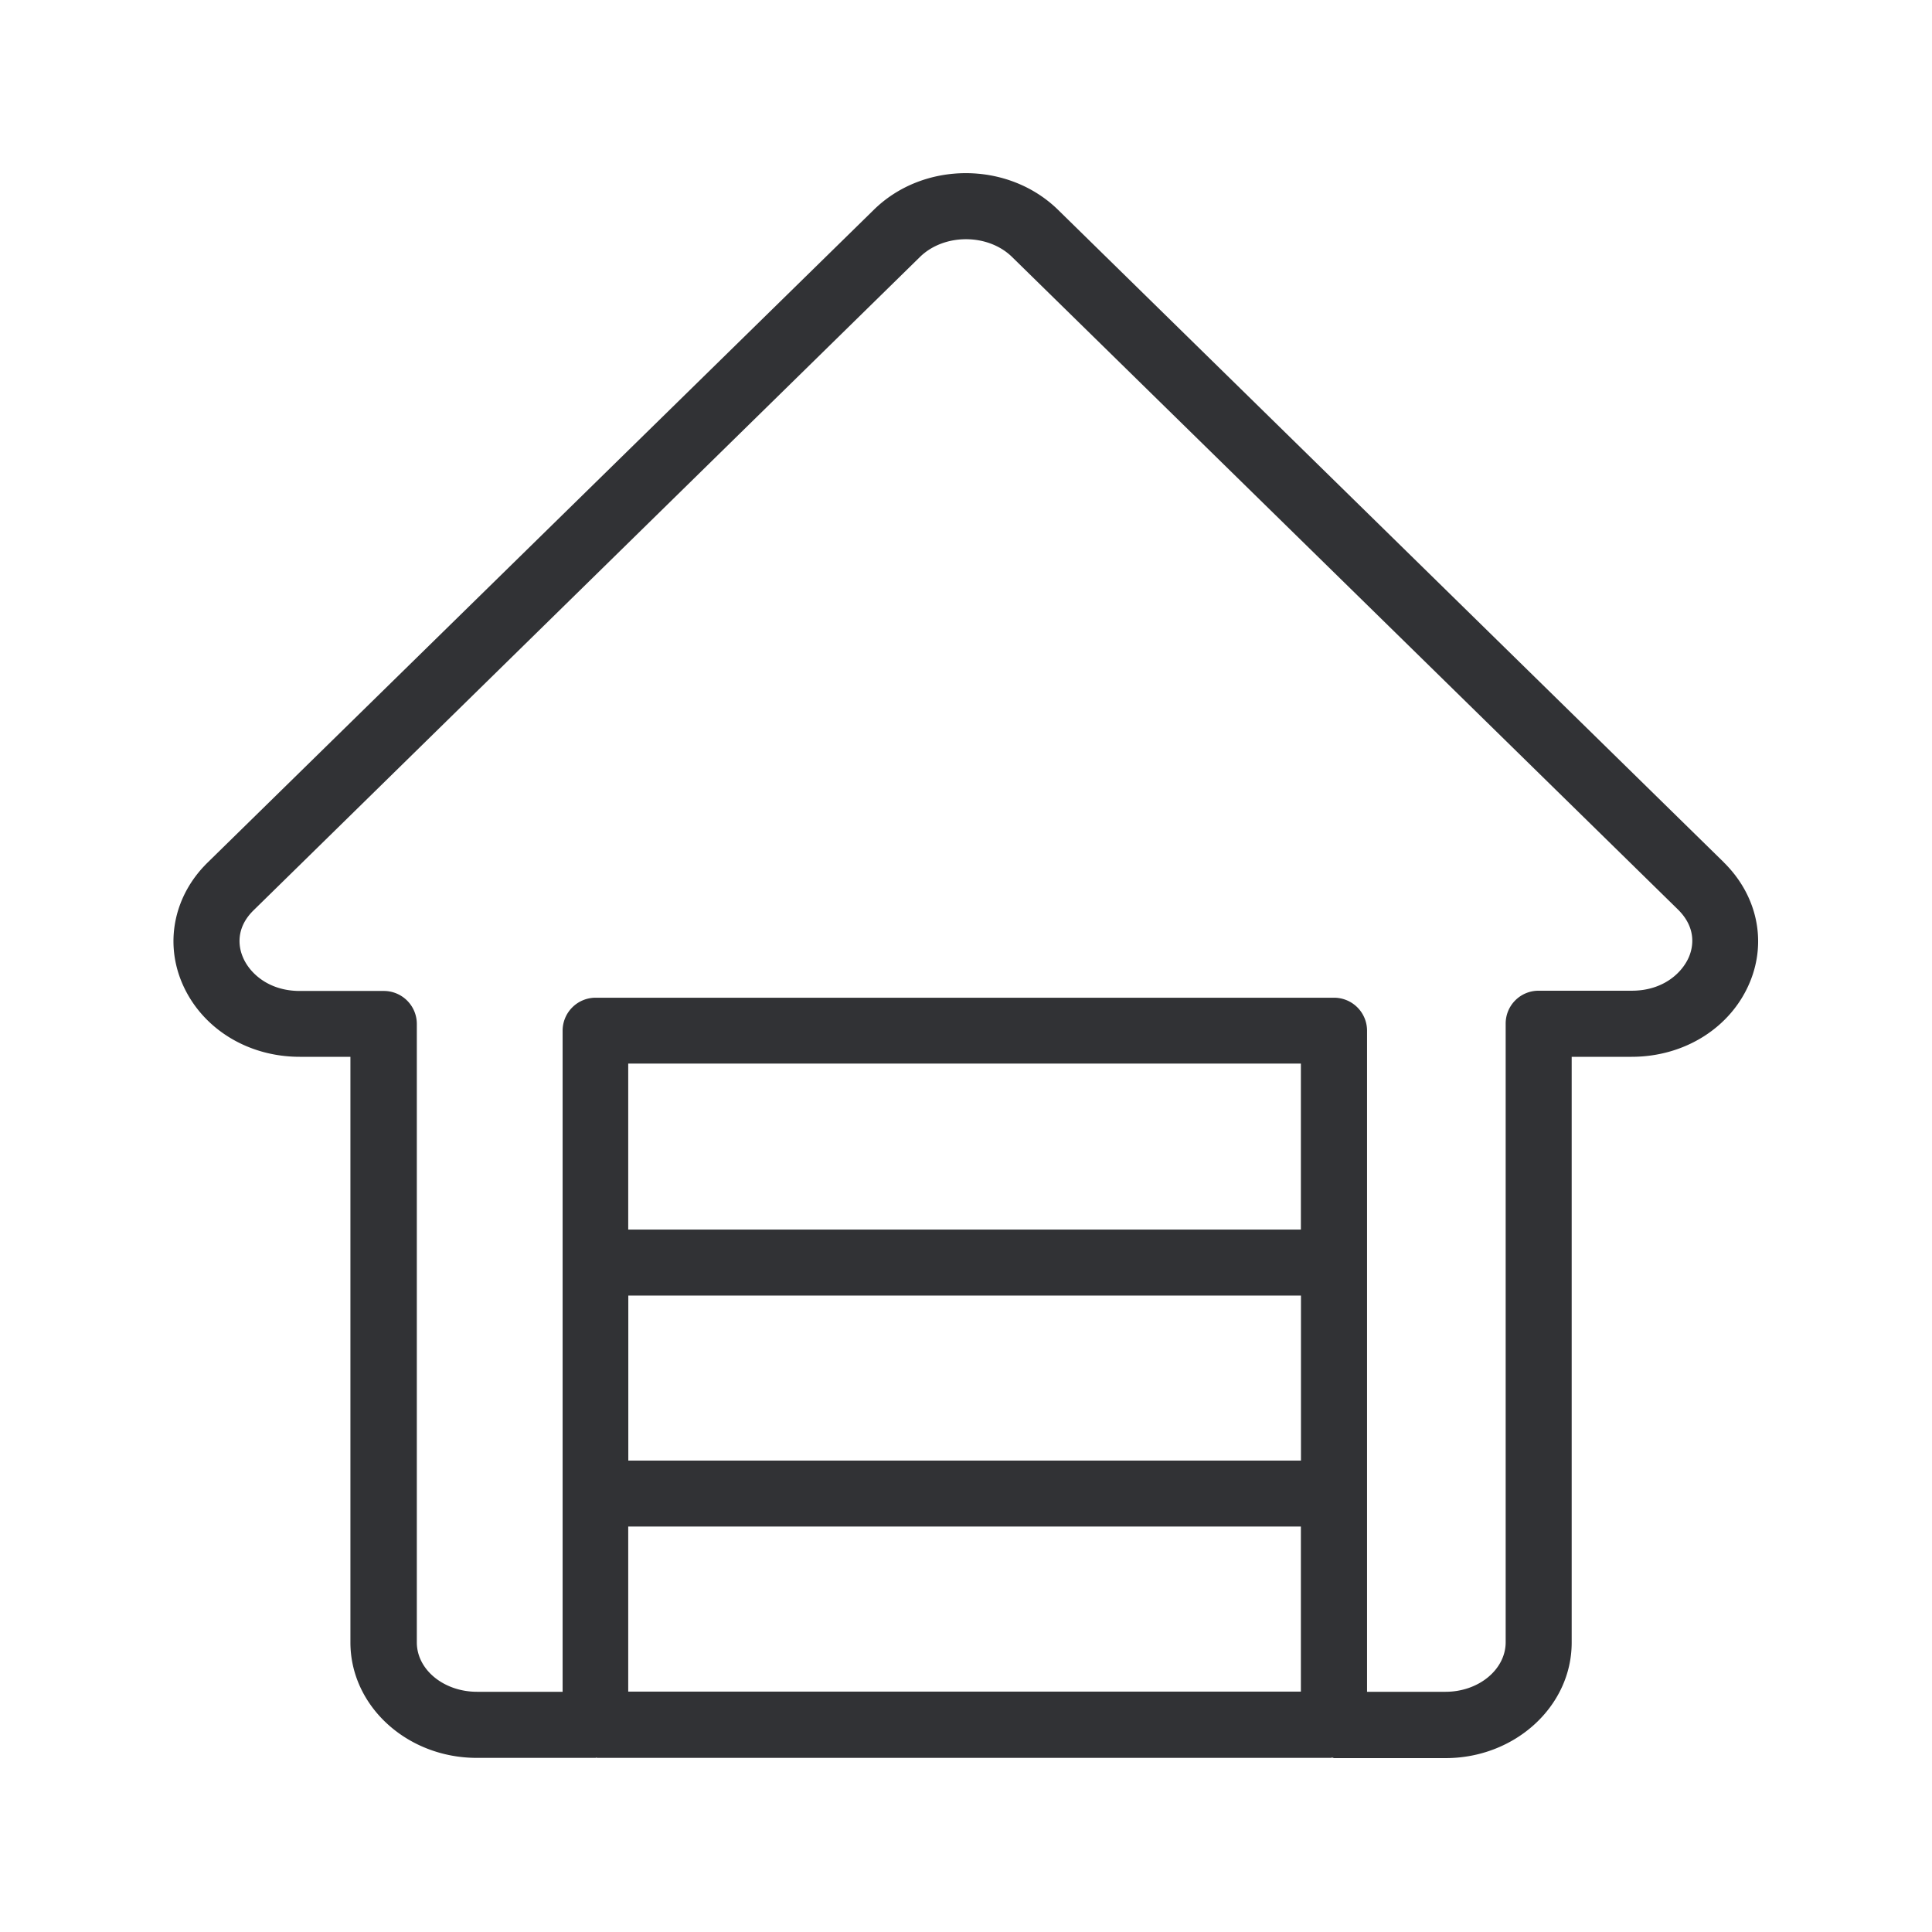 <svg width="24" height="24" fill="none" xmlns="http://www.w3.org/2000/svg"><path d="m21.416 10.714-8.272-8.107c-.621-.608-1.672-.608-2.29 0L2.58 10.714c-.409.4-.535.969-.325 1.481.233.566.807.933 1.468.933h.63v7.275c0 .79.704 1.434 1.57 1.434h1.472c.003 0 .005 0 .007-.002l.007-.001.012.003h9.106c.004 0 .008 0 .011-.002l.011-.001c.005 0 .008.001.012.003l.01.003h1.385c.865 0 1.568-.645 1.568-1.435v-7.277h.745c.662 0 1.239-.367 1.471-.933.21-.512.084-1.078-.325-1.481Zm-.434 1.17c-.081.194-.314.423-.712.423h-1.156a.408.408 0 0 0-.41.41V20.4c0 .339-.335.616-.747.616h-.975v-8.213a.41.41 0 0 0-.41-.409H7.397a.41.41 0 0 0-.408.41v8.212H5.926c-.412 0-.748-.274-.748-.613v-7.684a.41.41 0 0 0-.409-.409H3.724c-.395 0-.63-.23-.708-.423-.05-.117-.096-.356.137-.582l8.274-8.112c.3-.295.846-.295 1.146 0l8.272 8.106c.232.23.187.465.137.585Zm-4.82 3.39H7.804v-2.062h8.356v2.062Zm0 5.74H7.804v-2.051h8.356v2.05Zm-8.357-2.87v-2.05h8.356v2.05H7.805Z" fill="#313235"/></svg>